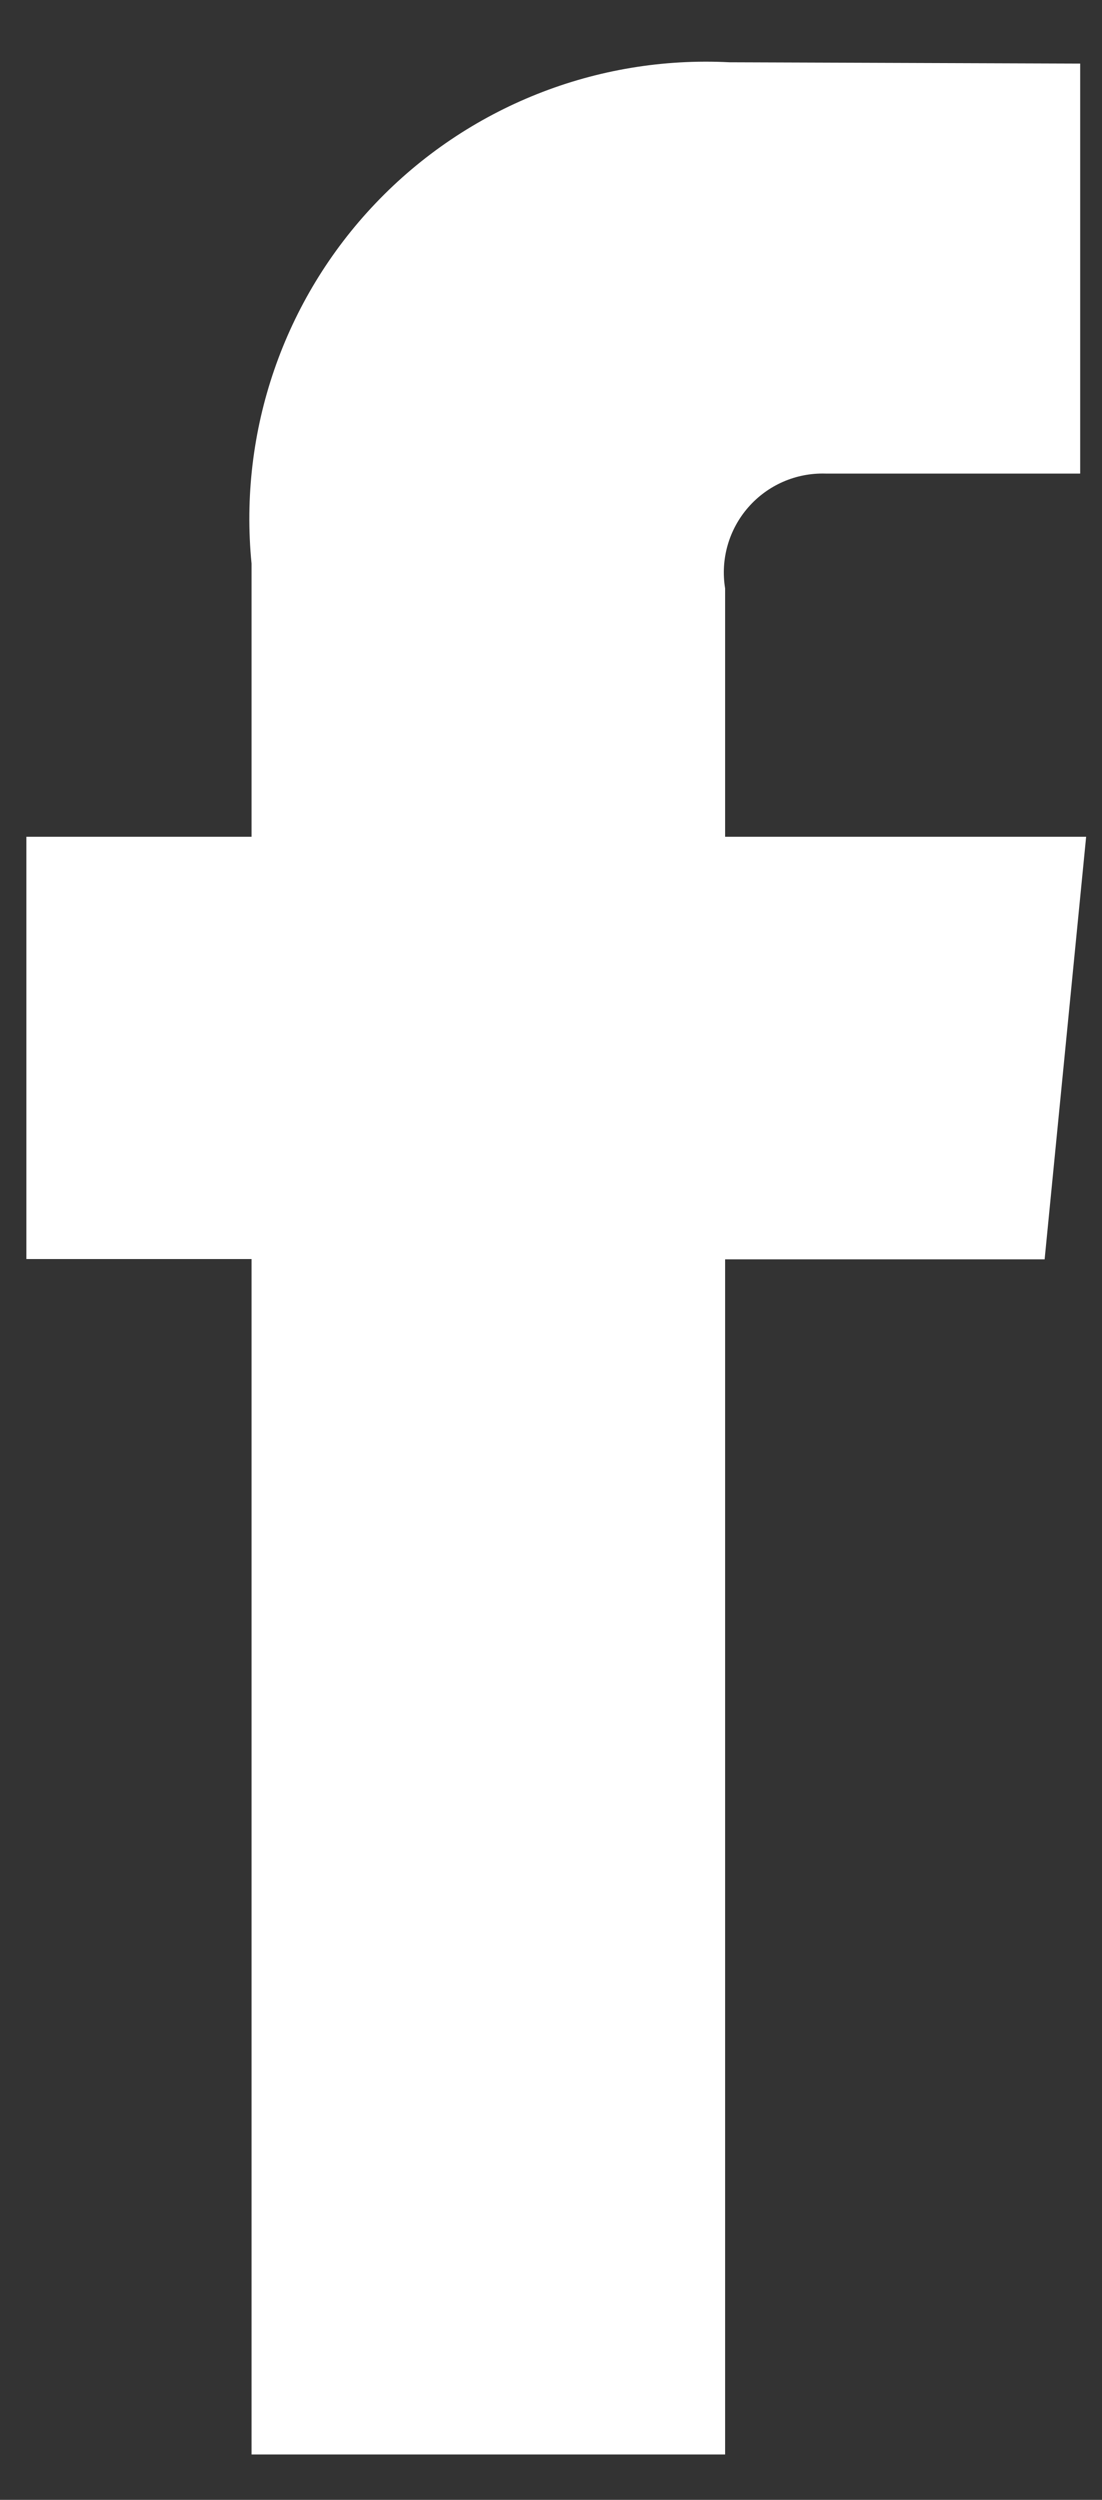 <?xml version="1.0" encoding="UTF-8"?>
<svg width="15px" height="34px" viewBox="0 0 15 34" version="1.1" xmlns="http://www.w3.org/2000/svg" xmlns:xlink="http://www.w3.org/1999/xlink">
    <rect x="0" y="0" width="15" height="34" fill="#333333" stroke="none"/>
    <!-- Generator: Sketch 46.2 (44496) - http://www.bohemiancoding.com/sketch -->
    <title>icon-facebook@3x</title>
    <desc>Created with Sketch.</desc>
    <defs></defs>
    <g id="Page-1" stroke="none" stroke-width="1" fill="none" fill-rule="evenodd">
        <g id="Desktop-Home" transform="translate(-196, -3383)" fill="#FFFFFF">
            <g id="Footer" transform="translate(176, 3302)">
                <g id="First-Col">
                    <g id="Social">
                        <g id="Social-Icons" transform="translate(20, 79.829)">
                            <path d="M14.784,12.552 L9.87,12.552 L9.87,9.174 C9.805,8.777 9.921,8.373 10.185,8.071 C10.45,7.768 10.835,7.6 11.237,7.612 L14.703,7.612 L14.703,2.036 L9.929,2.018 C8.121,1.925 6.362,2.625 5.113,3.935 C3.863,5.245 3.246,7.034 3.424,8.836 L3.424,12.552 L0.359,12.552 L0.359,18.295 L3.424,18.295 L3.424,34.554 L9.87,34.554 L9.87,18.299 L14.219,18.299 L14.784,12.552 Z" id="icon-facebook"></path>
                        </g>
                    </g>
                </g>
            </g>
        </g>
    </g>
</svg>